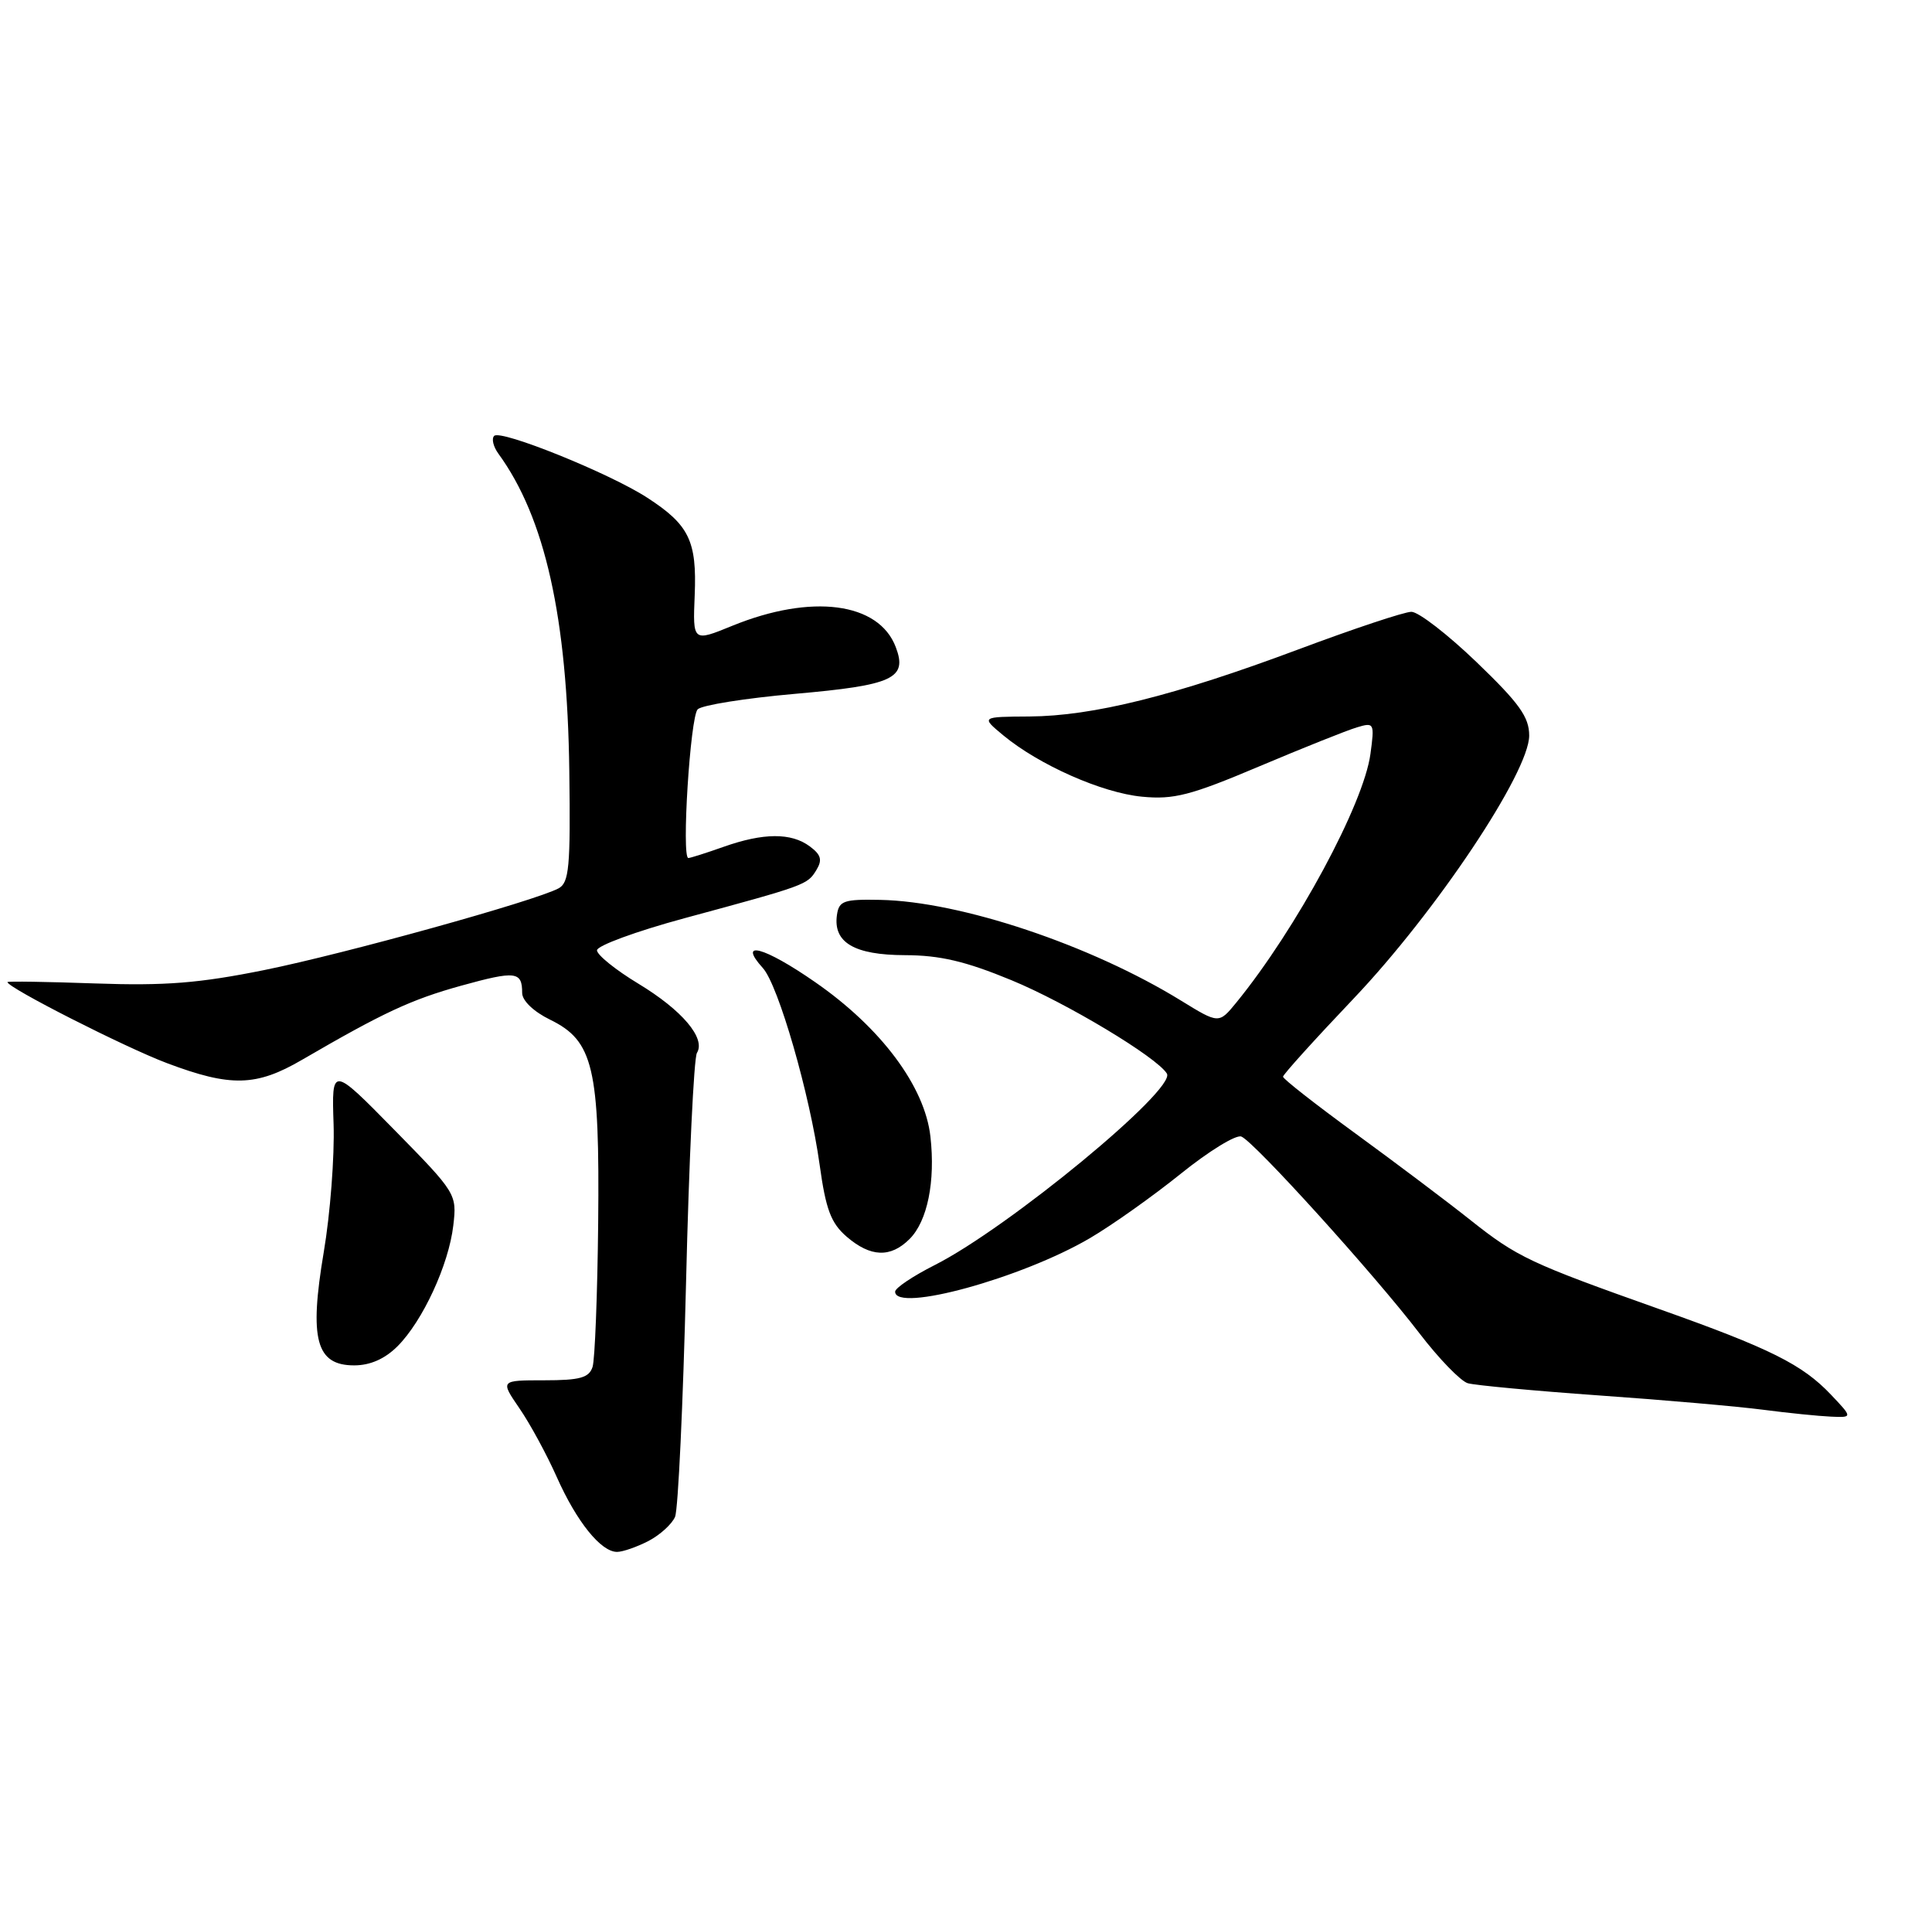 <?xml version="1.0" encoding="UTF-8" standalone="no"?>
<!DOCTYPE svg PUBLIC "-//W3C//DTD SVG 1.1//EN" "http://www.w3.org/Graphics/SVG/1.1/DTD/svg11.dtd" >
<svg xmlns="http://www.w3.org/2000/svg" xmlns:xlink="http://www.w3.org/1999/xlink" version="1.1" viewBox="0 0 259 256">
 <g >
 <path fill="currentColor"
d=" M 86.93 206.54 C 88.48 205.73 90.09 204.27 90.50 203.29 C 90.91 202.30 91.57 188.19 91.97 171.91 C 92.36 155.64 93.02 141.78 93.43 141.12 C 94.64 139.16 91.45 135.39 85.56 131.83 C 82.53 130.00 80.04 127.99 80.03 127.37 C 80.01 126.76 85.29 124.82 91.75 123.07 C 108.05 118.66 108.23 118.59 109.43 116.63 C 110.27 115.26 110.08 114.57 108.56 113.44 C 106.07 111.59 102.35 111.61 97.00 113.50 C 94.66 114.33 92.54 115.00 92.28 115.00 C 91.34 115.00 92.53 96.07 93.53 95.07 C 94.09 94.51 99.94 93.58 106.52 93.00 C 119.75 91.84 121.69 90.94 120.08 86.72 C 117.80 80.72 108.79 79.55 98.18 83.87 C 92.87 86.04 92.87 86.04 93.13 79.77 C 93.43 72.49 92.38 70.34 86.76 66.70 C 81.72 63.43 67.13 57.54 66.25 58.42 C 65.87 58.79 66.13 59.86 66.81 60.80 C 73.07 69.39 76.05 82.72 76.32 103.34 C 76.49 116.23 76.30 118.31 74.87 119.07 C 71.70 120.76 46.32 127.81 35.46 130.01 C 26.69 131.78 22.15 132.14 12.75 131.81 C 6.29 131.58 1.00 131.50 1.00 131.63 C 1.00 132.37 16.75 140.37 22.38 142.49 C 30.93 145.71 34.35 145.63 40.50 142.04 C 51.37 135.72 55.09 133.98 61.83 132.11 C 69.14 130.09 70.00 130.19 70.00 133.08 C 70.00 134.12 71.54 135.59 73.75 136.67 C 79.55 139.50 80.40 143.11 80.19 163.95 C 80.09 173.55 79.75 182.22 79.44 183.20 C 78.97 184.66 77.76 185.00 72.96 185.00 C 67.06 185.00 67.06 185.00 69.63 188.75 C 71.05 190.81 73.31 194.97 74.65 197.99 C 77.32 203.98 80.57 208.00 82.72 208.00 C 83.48 208.00 85.37 207.34 86.93 206.54 Z  M 245.44 186.91 C 241.61 182.88 237.31 180.73 222.51 175.48 C 205.09 169.30 203.41 168.51 197.13 163.53 C 194.04 161.07 187.11 155.86 181.75 151.95 C 176.39 148.04 172.00 144.61 172.00 144.31 C 172.00 144.02 176.27 139.30 181.48 133.82 C 192.50 122.22 205.00 103.51 205.00 98.59 C 205.00 96.10 203.68 94.26 197.96 88.76 C 194.09 85.04 190.16 82.00 189.21 82.00 C 188.27 82.00 181.43 84.28 174.00 87.06 C 157.44 93.25 146.53 95.97 138.00 96.03 C 131.50 96.07 131.50 96.07 134.50 98.56 C 139.30 102.53 147.74 106.27 153.10 106.78 C 157.34 107.19 159.61 106.61 168.78 102.73 C 174.68 100.24 180.58 97.88 181.90 97.49 C 184.22 96.79 184.28 96.91 183.72 101.04 C 182.82 107.77 173.80 124.49 165.74 134.37 C 163.40 137.23 163.40 137.23 158.34 134.12 C 146.23 126.66 128.79 120.82 118.00 120.61 C 113.11 120.51 112.47 120.74 112.20 122.63 C 111.67 126.32 114.51 128.00 121.32 128.02 C 126.01 128.03 129.45 128.84 135.58 131.37 C 142.94 134.40 155.07 141.68 156.43 143.89 C 157.72 145.98 135.21 164.55 125.30 169.56 C 122.39 171.03 120.00 172.63 120.00 173.12 C 120.00 175.97 136.97 171.31 146.11 165.95 C 149.08 164.21 154.56 160.32 158.30 157.31 C 162.05 154.29 165.69 152.05 166.41 152.33 C 168.10 152.98 184.20 170.75 190.28 178.69 C 192.88 182.09 195.80 185.10 196.76 185.39 C 197.72 185.67 205.65 186.41 214.38 187.03 C 223.11 187.64 233.01 188.51 236.38 188.95 C 239.75 189.39 243.82 189.80 245.44 189.87 C 248.37 190.00 248.37 190.00 245.44 186.91 Z  M 53.28 180.45 C 56.67 177.06 60.16 169.51 60.77 164.24 C 61.26 160.04 61.16 159.88 52.86 151.43 C 44.46 142.88 44.46 142.88 44.72 150.69 C 44.86 154.98 44.27 162.70 43.40 167.83 C 41.43 179.51 42.37 183.00 47.48 183.00 C 49.63 183.00 51.59 182.13 53.28 180.45 Z  M 121.94 166.06 C 124.33 163.67 125.41 158.36 124.73 152.33 C 123.98 145.61 118.10 137.74 109.27 131.63 C 102.43 126.88 98.80 125.91 102.27 129.75 C 104.35 132.04 108.58 146.72 109.88 156.12 C 110.71 162.11 111.39 163.92 113.50 165.75 C 116.71 168.51 119.39 168.61 121.94 166.06 Z "/>
</g>
</svg>